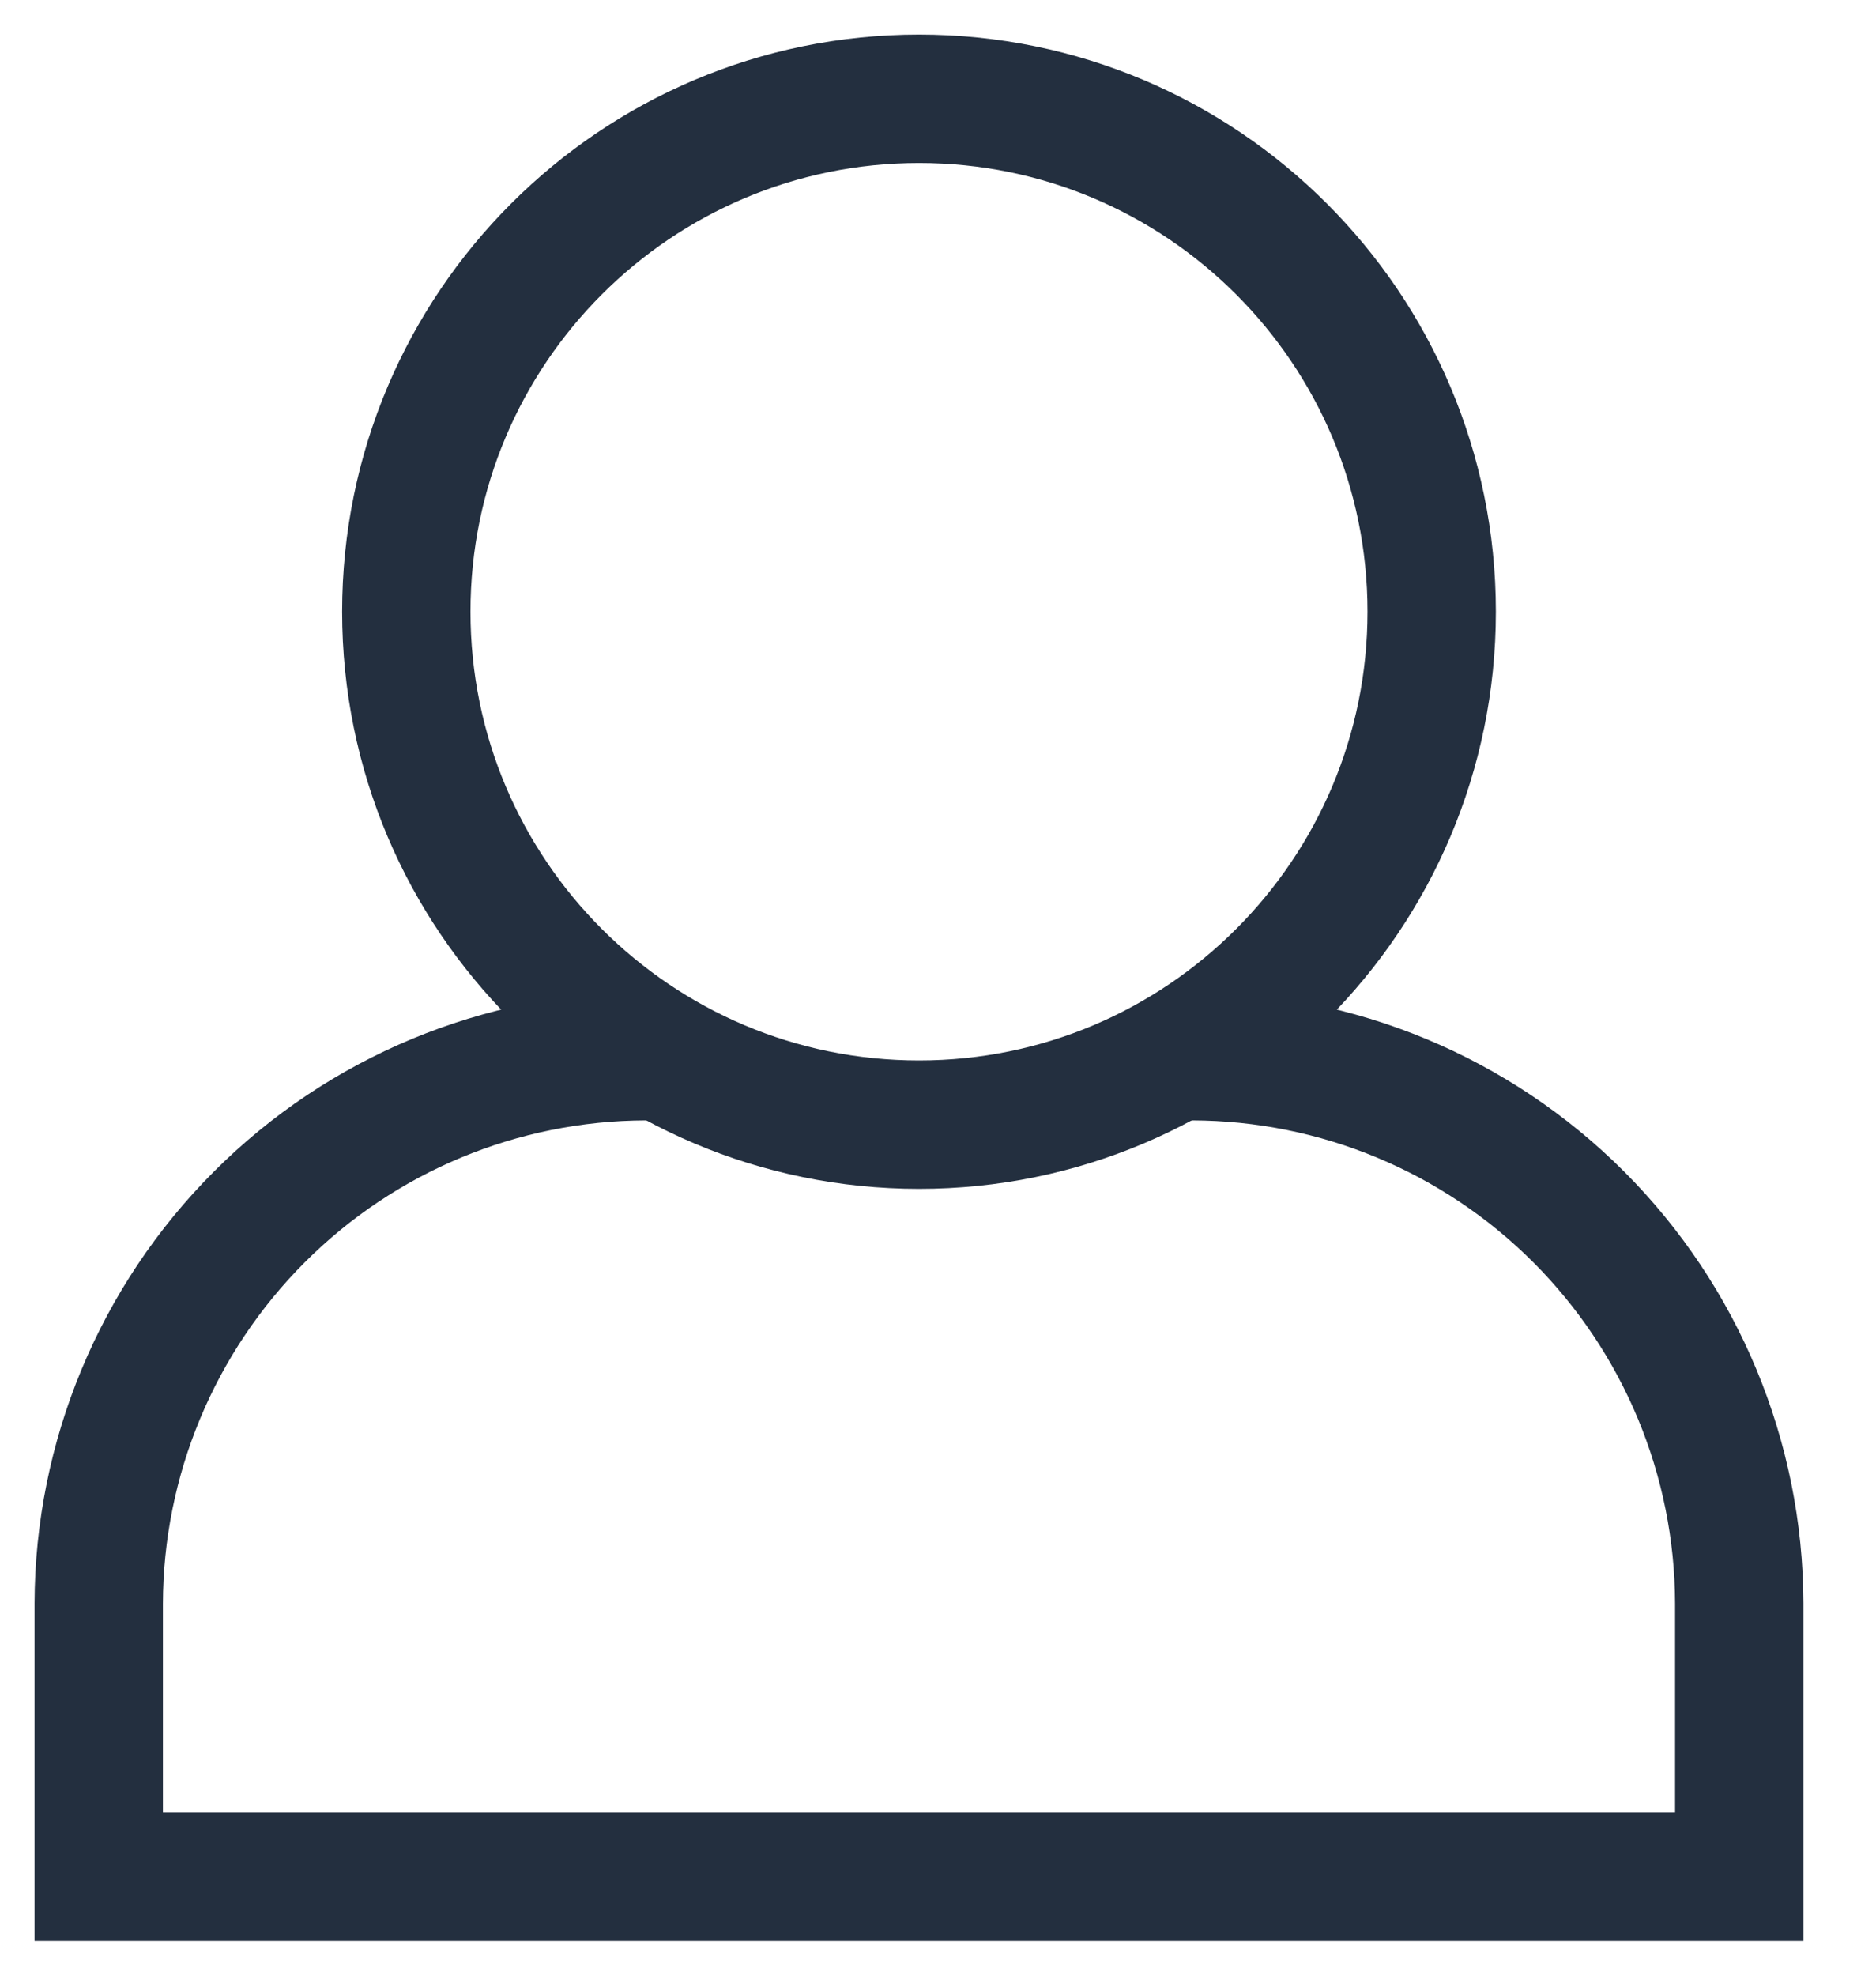 <svg width="19" height="20" viewBox="0 0 19 20" fill="none" xmlns="http://www.w3.org/2000/svg">
<path d="M12.077 10.692C13.545 10.696 14.951 11.281 15.989 12.319C17.026 13.357 17.611 14.763 17.615 16.231V19H1V16.231C1.004 14.763 1.589 13.357 2.627 12.319C3.664 11.281 5.071 10.696 6.538 10.692" stroke="#232F3F" stroke-width="1.3" stroke-miterlimit="10" stroke-linecap="round"/>
<path d="M9.308 11.385C12.175 11.385 14.5 9.06 14.5 6.192C14.5 3.325 12.175 1 9.308 1C6.44 1 4.115 3.325 4.115 6.192C4.115 9.06 6.44 11.385 9.308 11.385Z" stroke="#232F3F" stroke-width="1.3" stroke-miterlimit="10" stroke-linecap="round"/>
</svg>
